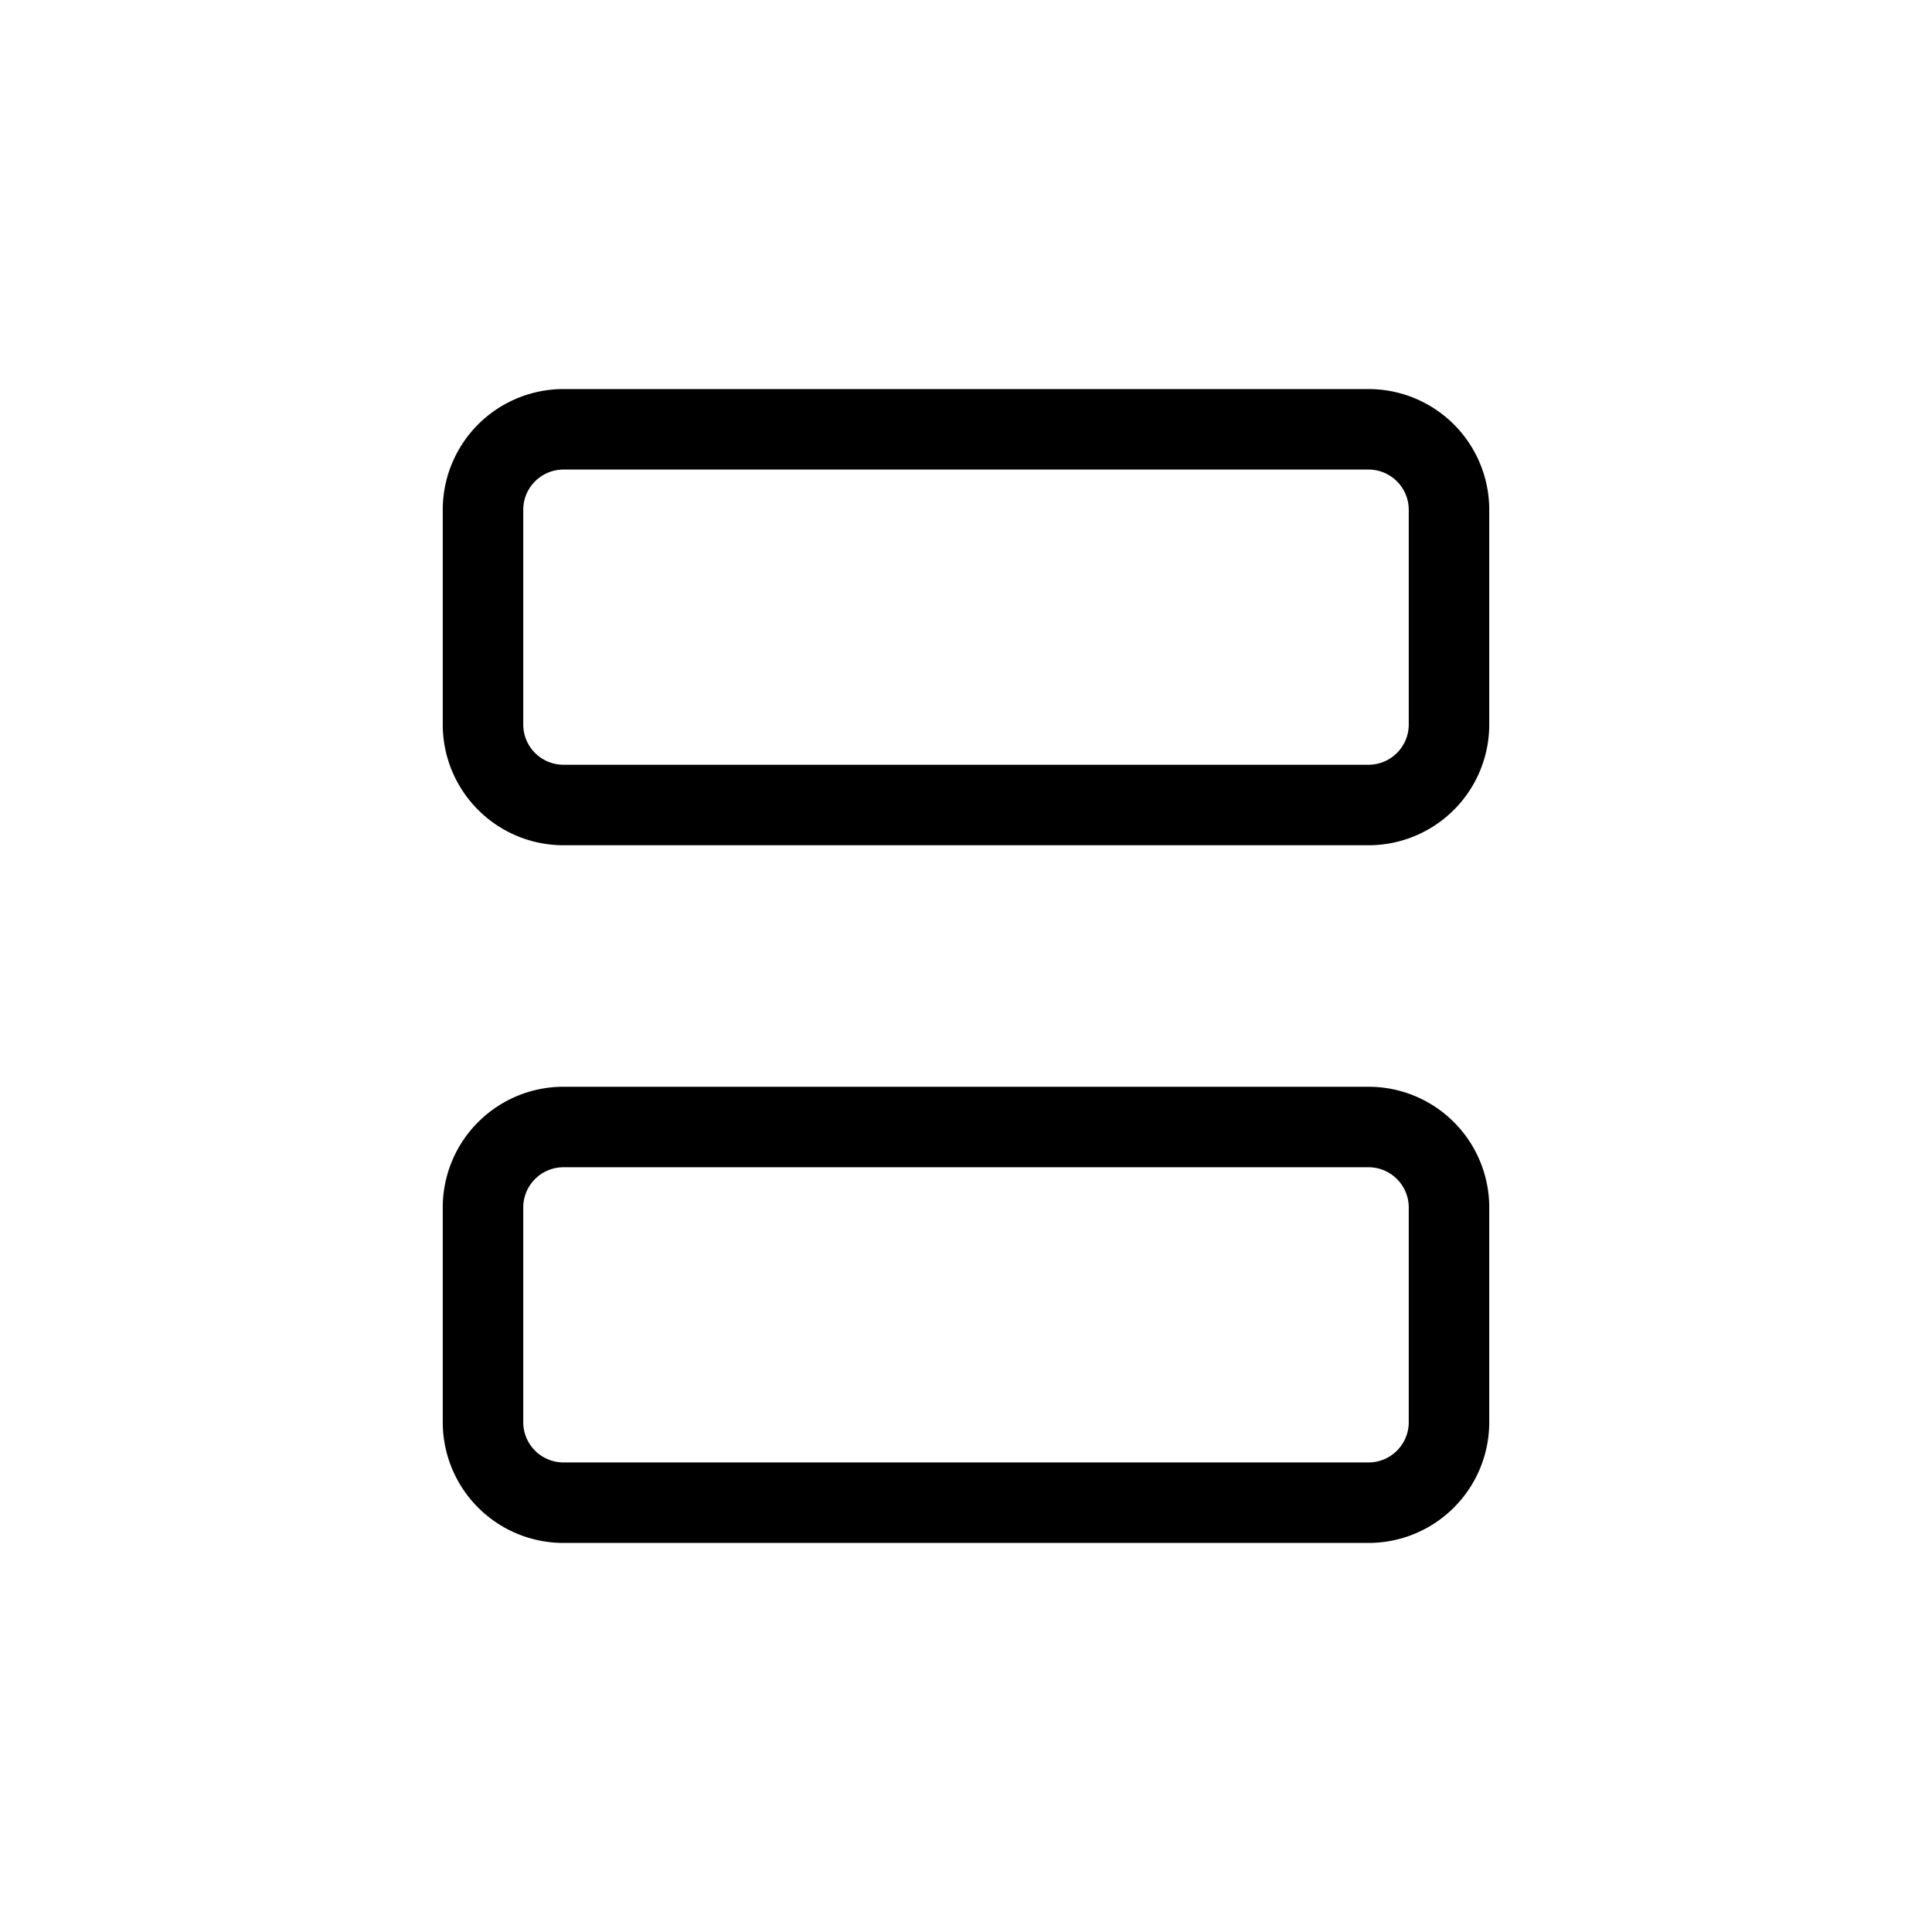 <svg xmlns="http://www.w3.org/2000/svg" width="24" height="24" fill="none" viewBox="0 0 24 24">
  <path fill="#000" fill-rule="evenodd" d="M5.5 6.333a1.5 1.5 0 0 1 1.5-1.5h10a1.5 1.5 0 0 1 1.5 1.5V9a1.5 1.5 0 0 1-1.5 1.5H7A1.5 1.5 0 0 1 5.5 9V6.333Zm1.5-.5a.5.5 0 0 0-.5.5V9a.5.5 0 0 0 .5.5h10a.5.5 0 0 0 .5-.5V6.333a.5.5 0 0 0-.5-.5H7ZM5.5 15A1.5 1.5 0 0 1 7 13.5h10a1.5 1.5 0 0 1 1.5 1.5v2.667a1.5 1.5 0 0 1-1.5 1.5H7a1.5 1.5 0 0 1-1.5-1.5V15Zm1.5-.5a.5.5 0 0 0-.5.5v2.667a.5.5 0 0 0 .5.5h10a.5.5 0 0 0 .5-.5V15a.5.5 0 0 0-.5-.5H7Z" clip-rule="evenodd"/>
</svg>
